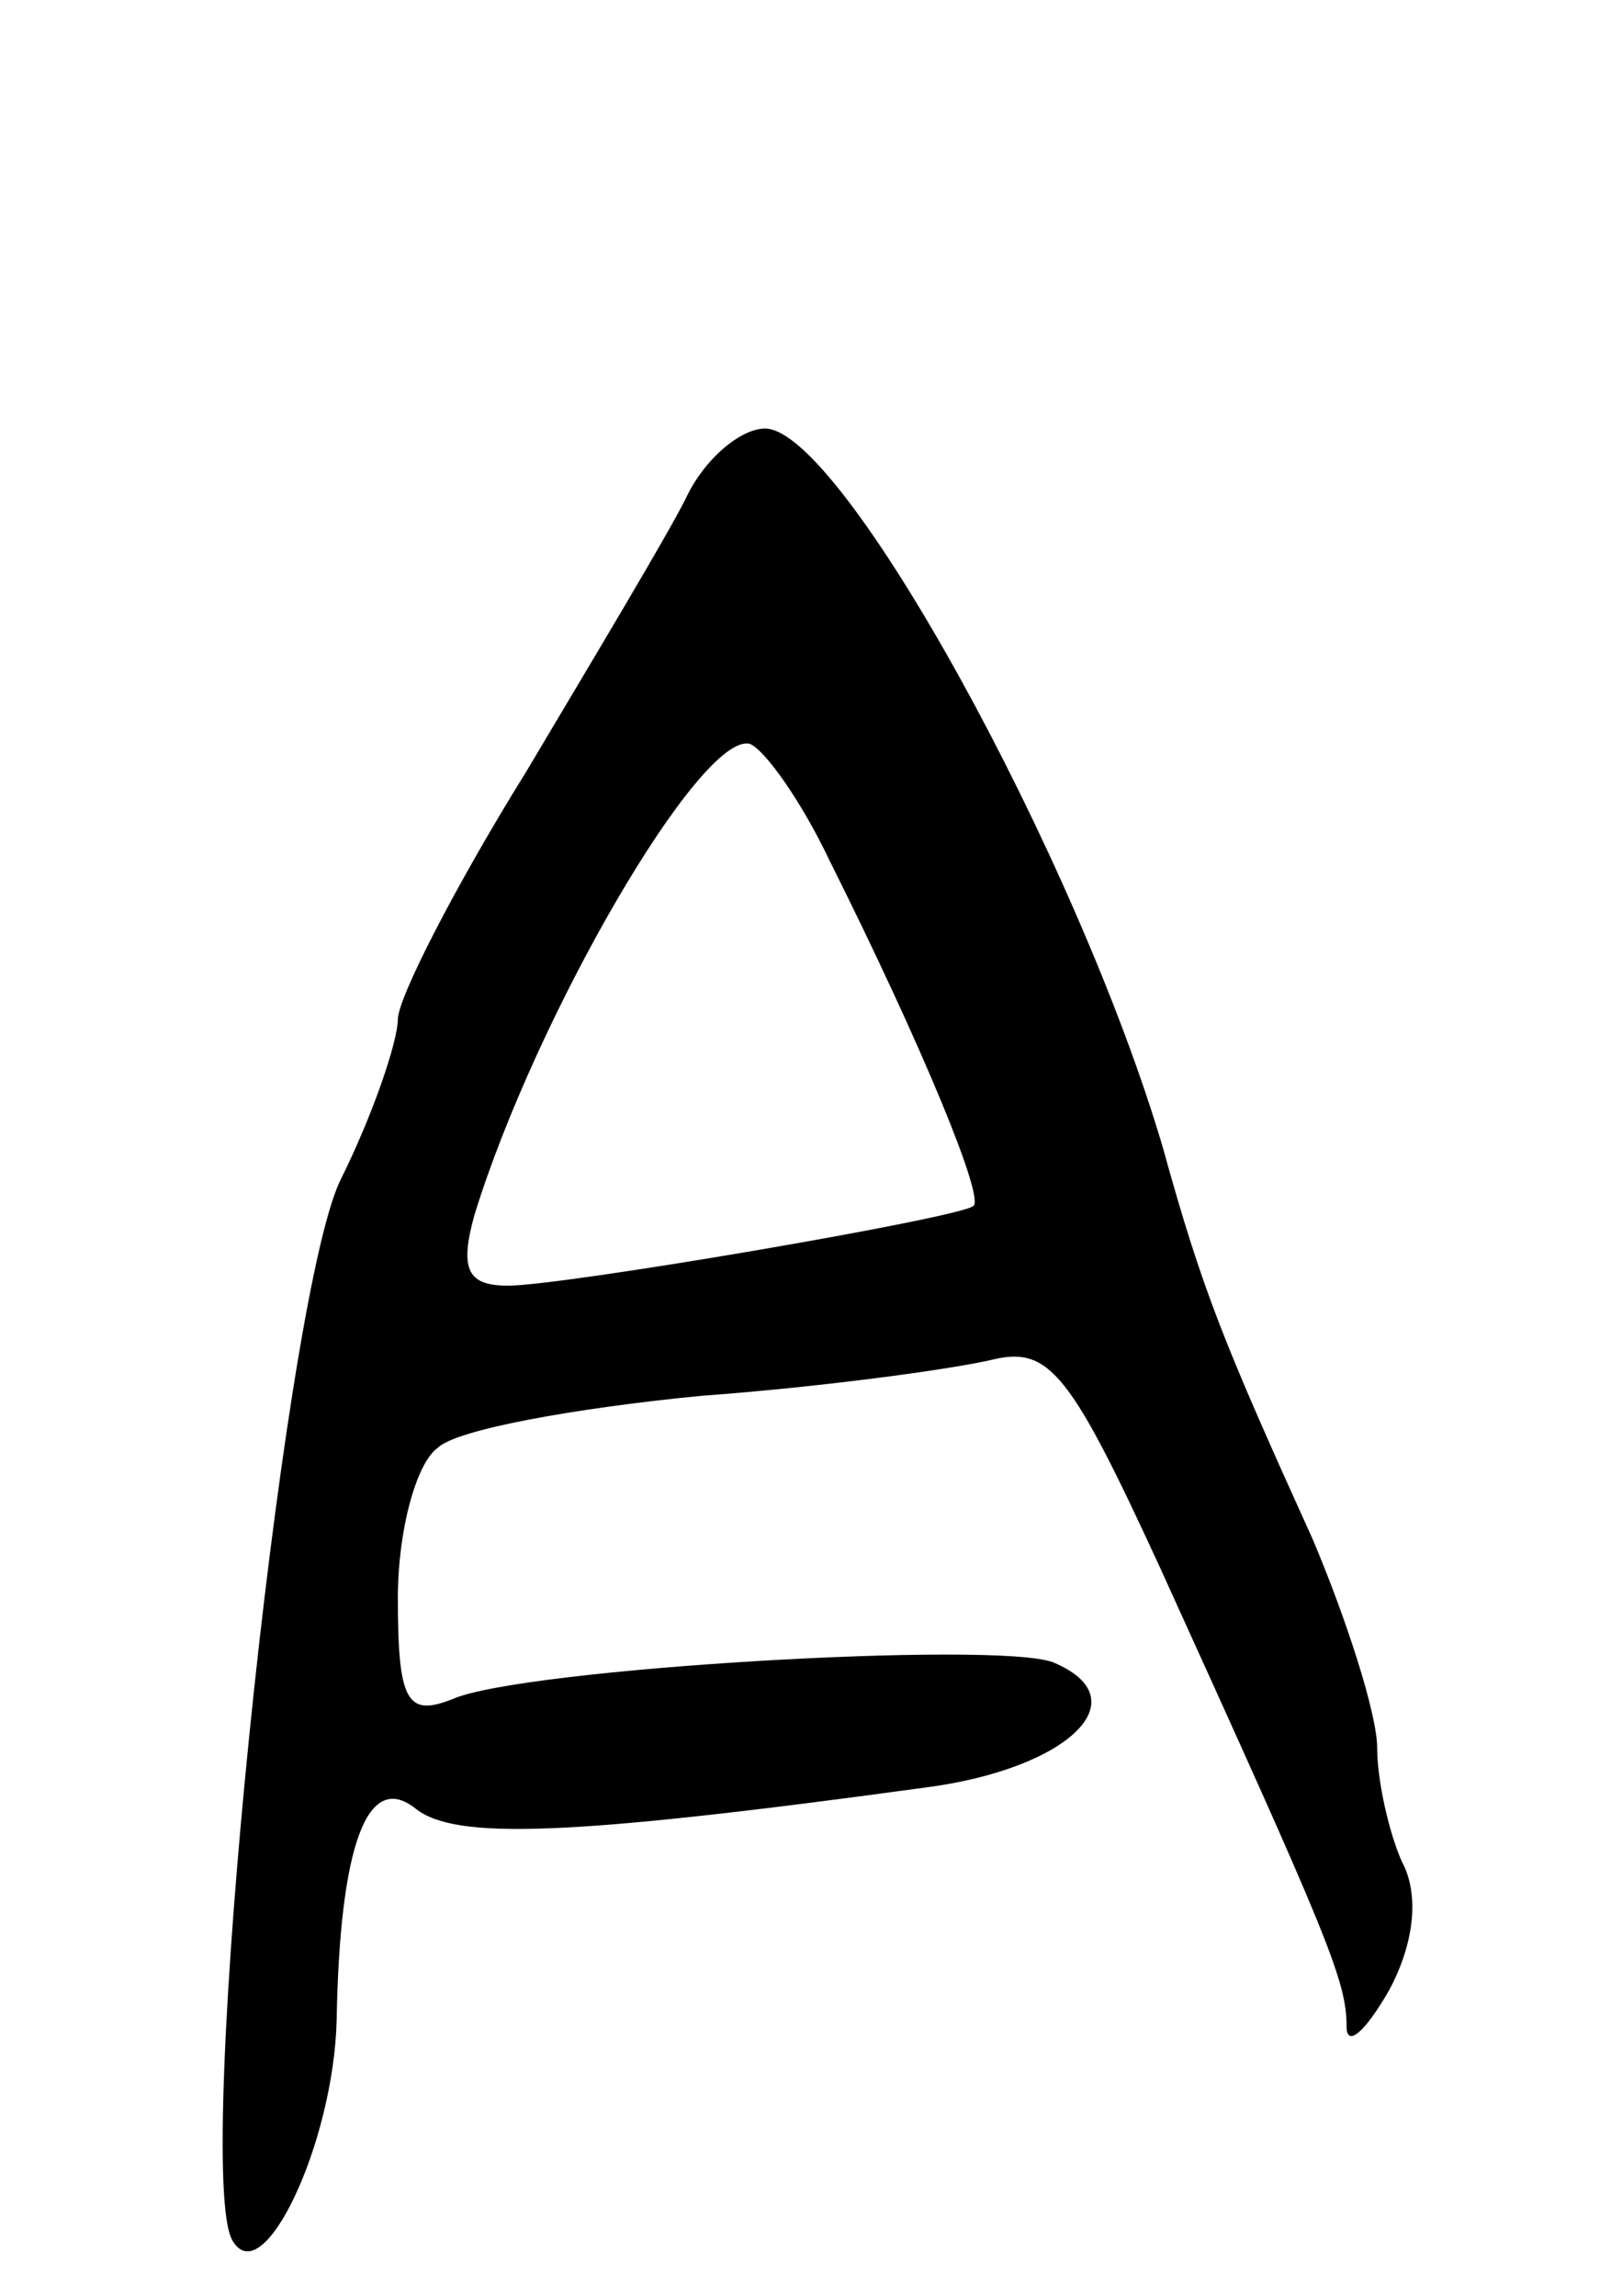 <svg version="1.0" xmlns="http://www.w3.org/2000/svg"
 width="53pt" height="75pt" viewBox="0 0 53 75"
 preserveAspectRatio="xMidYMid meet">
<g transform="translate(0,75) scale(0.1,-0.1)"
fill="#000000" stroke="none">
<path d="M224 587 c-6 -12 -30 -52 -52 -89 -23 -37 -42 -74 -42 -81 0 -7 -8
-31 -19 -53 -19 -41 -48 -325 -35 -346 10 -17 33 32 34 72 1 57 10 82 26 69
13 -10 49 -9 166 7 47 6 71 29 42 41 -19 7 -173 -2 -196 -12 -15 -6 -18 -1
-18 33 0 22 6 44 13 49 6 6 45 13 86 17 41 3 84 9 96 12 18 4 25 -5 54 -68 55
-121 61 -135 61 -150 0 -7 6 -2 14 12 8 15 10 31 4 42 -4 9 -8 26 -8 37 0 11
-10 42 -21 68 -29 64 -36 81 -49 128 -28 95 -105 235 -130 235 -8 0 -20 -10
-26 -23z m47 -118 c31 -62 51 -111 47 -113 -5 -4 -134 -26 -152 -26 -13 0 -16
5 -11 23 20 65 74 158 90 154 5 -2 17 -19 26 -38z"/>
</g>
</svg>
